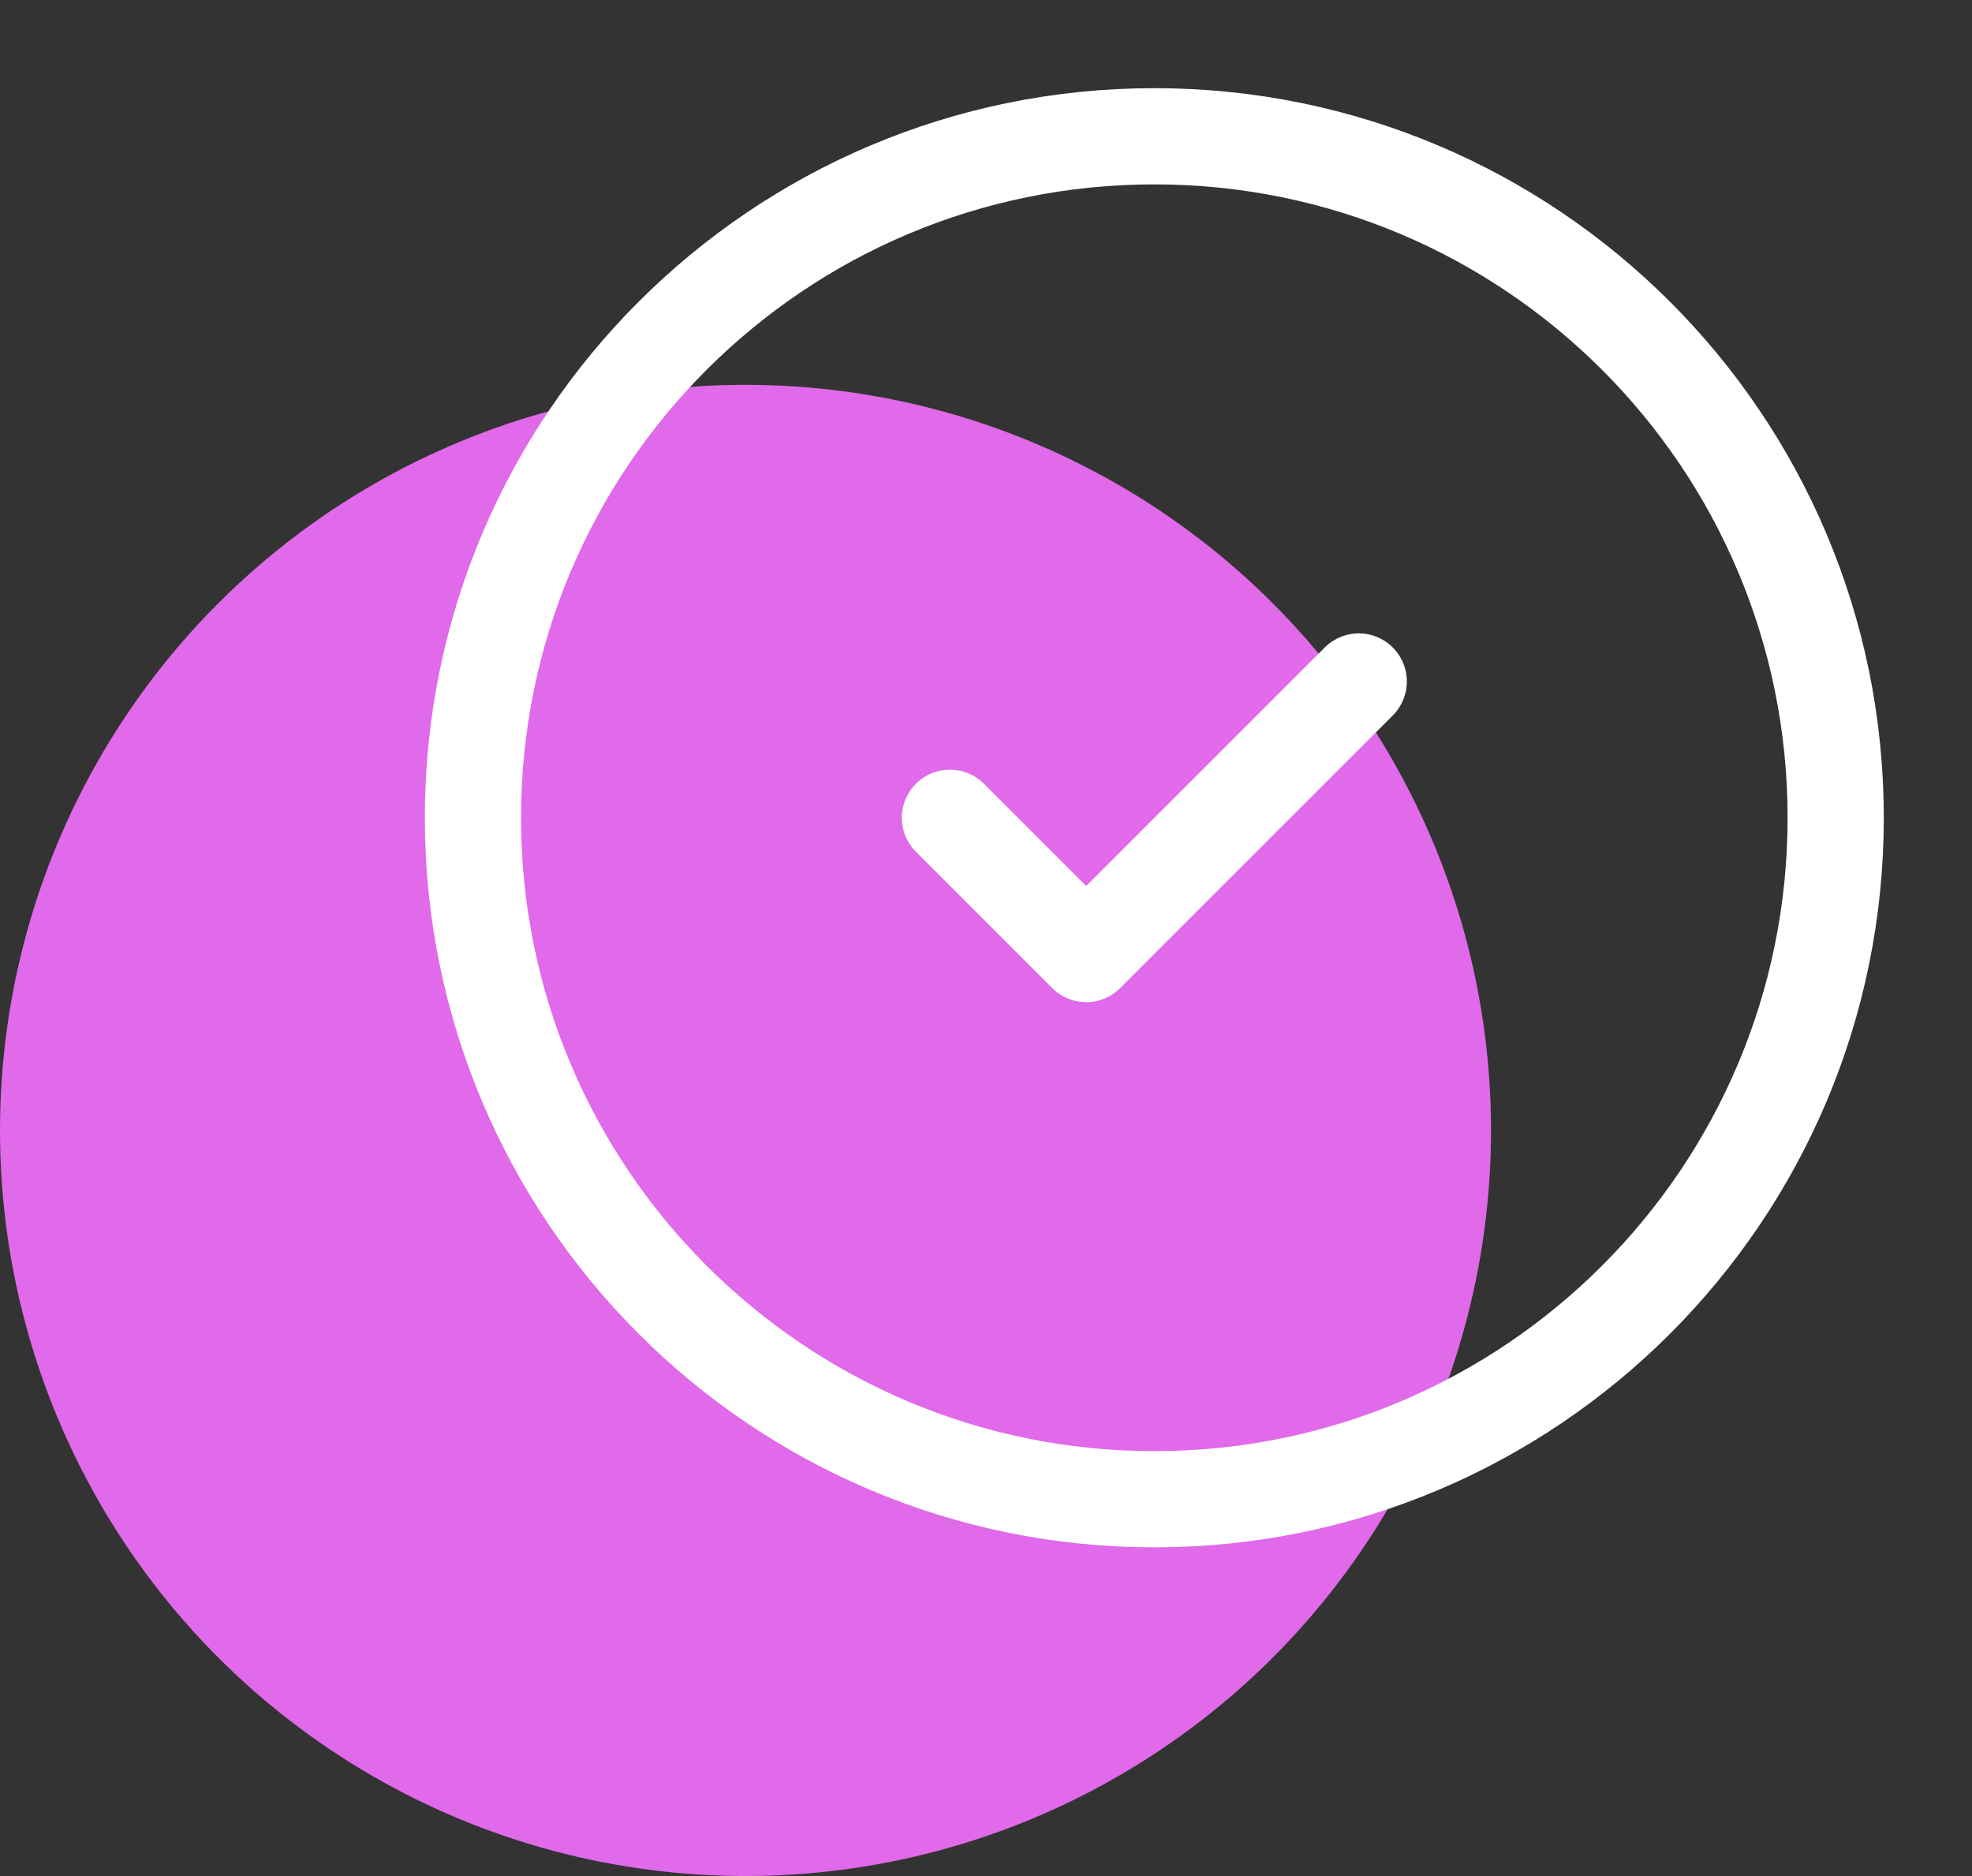 <svg width="41" height="39" viewBox="0 0 41 39" fill="none" xmlns="http://www.w3.org/2000/svg">
<rect x="0" y="0" width="41" height="39" fill="#333333" stroke="none"/>
<circle cx="15.5" cy="23.5" r="15.5" fill="#E06AE9"/>
<path d="M24 31.167C31.824 31.167 38.166 24.824 38.166 17C38.166 9.176 31.824 2.833 24 2.833C16.175 2.833 9.833 9.176 9.833 17C9.833 24.824 16.175 31.167 24 31.167Z" stroke="white" stroke-width="2" stroke-linecap="round" stroke-linejoin="round"/>
<path d="M19.75 17L22.583 19.833L28.25 14.167" stroke="white" stroke-width="2" stroke-linecap="round" stroke-linejoin="round"/>
</svg>
